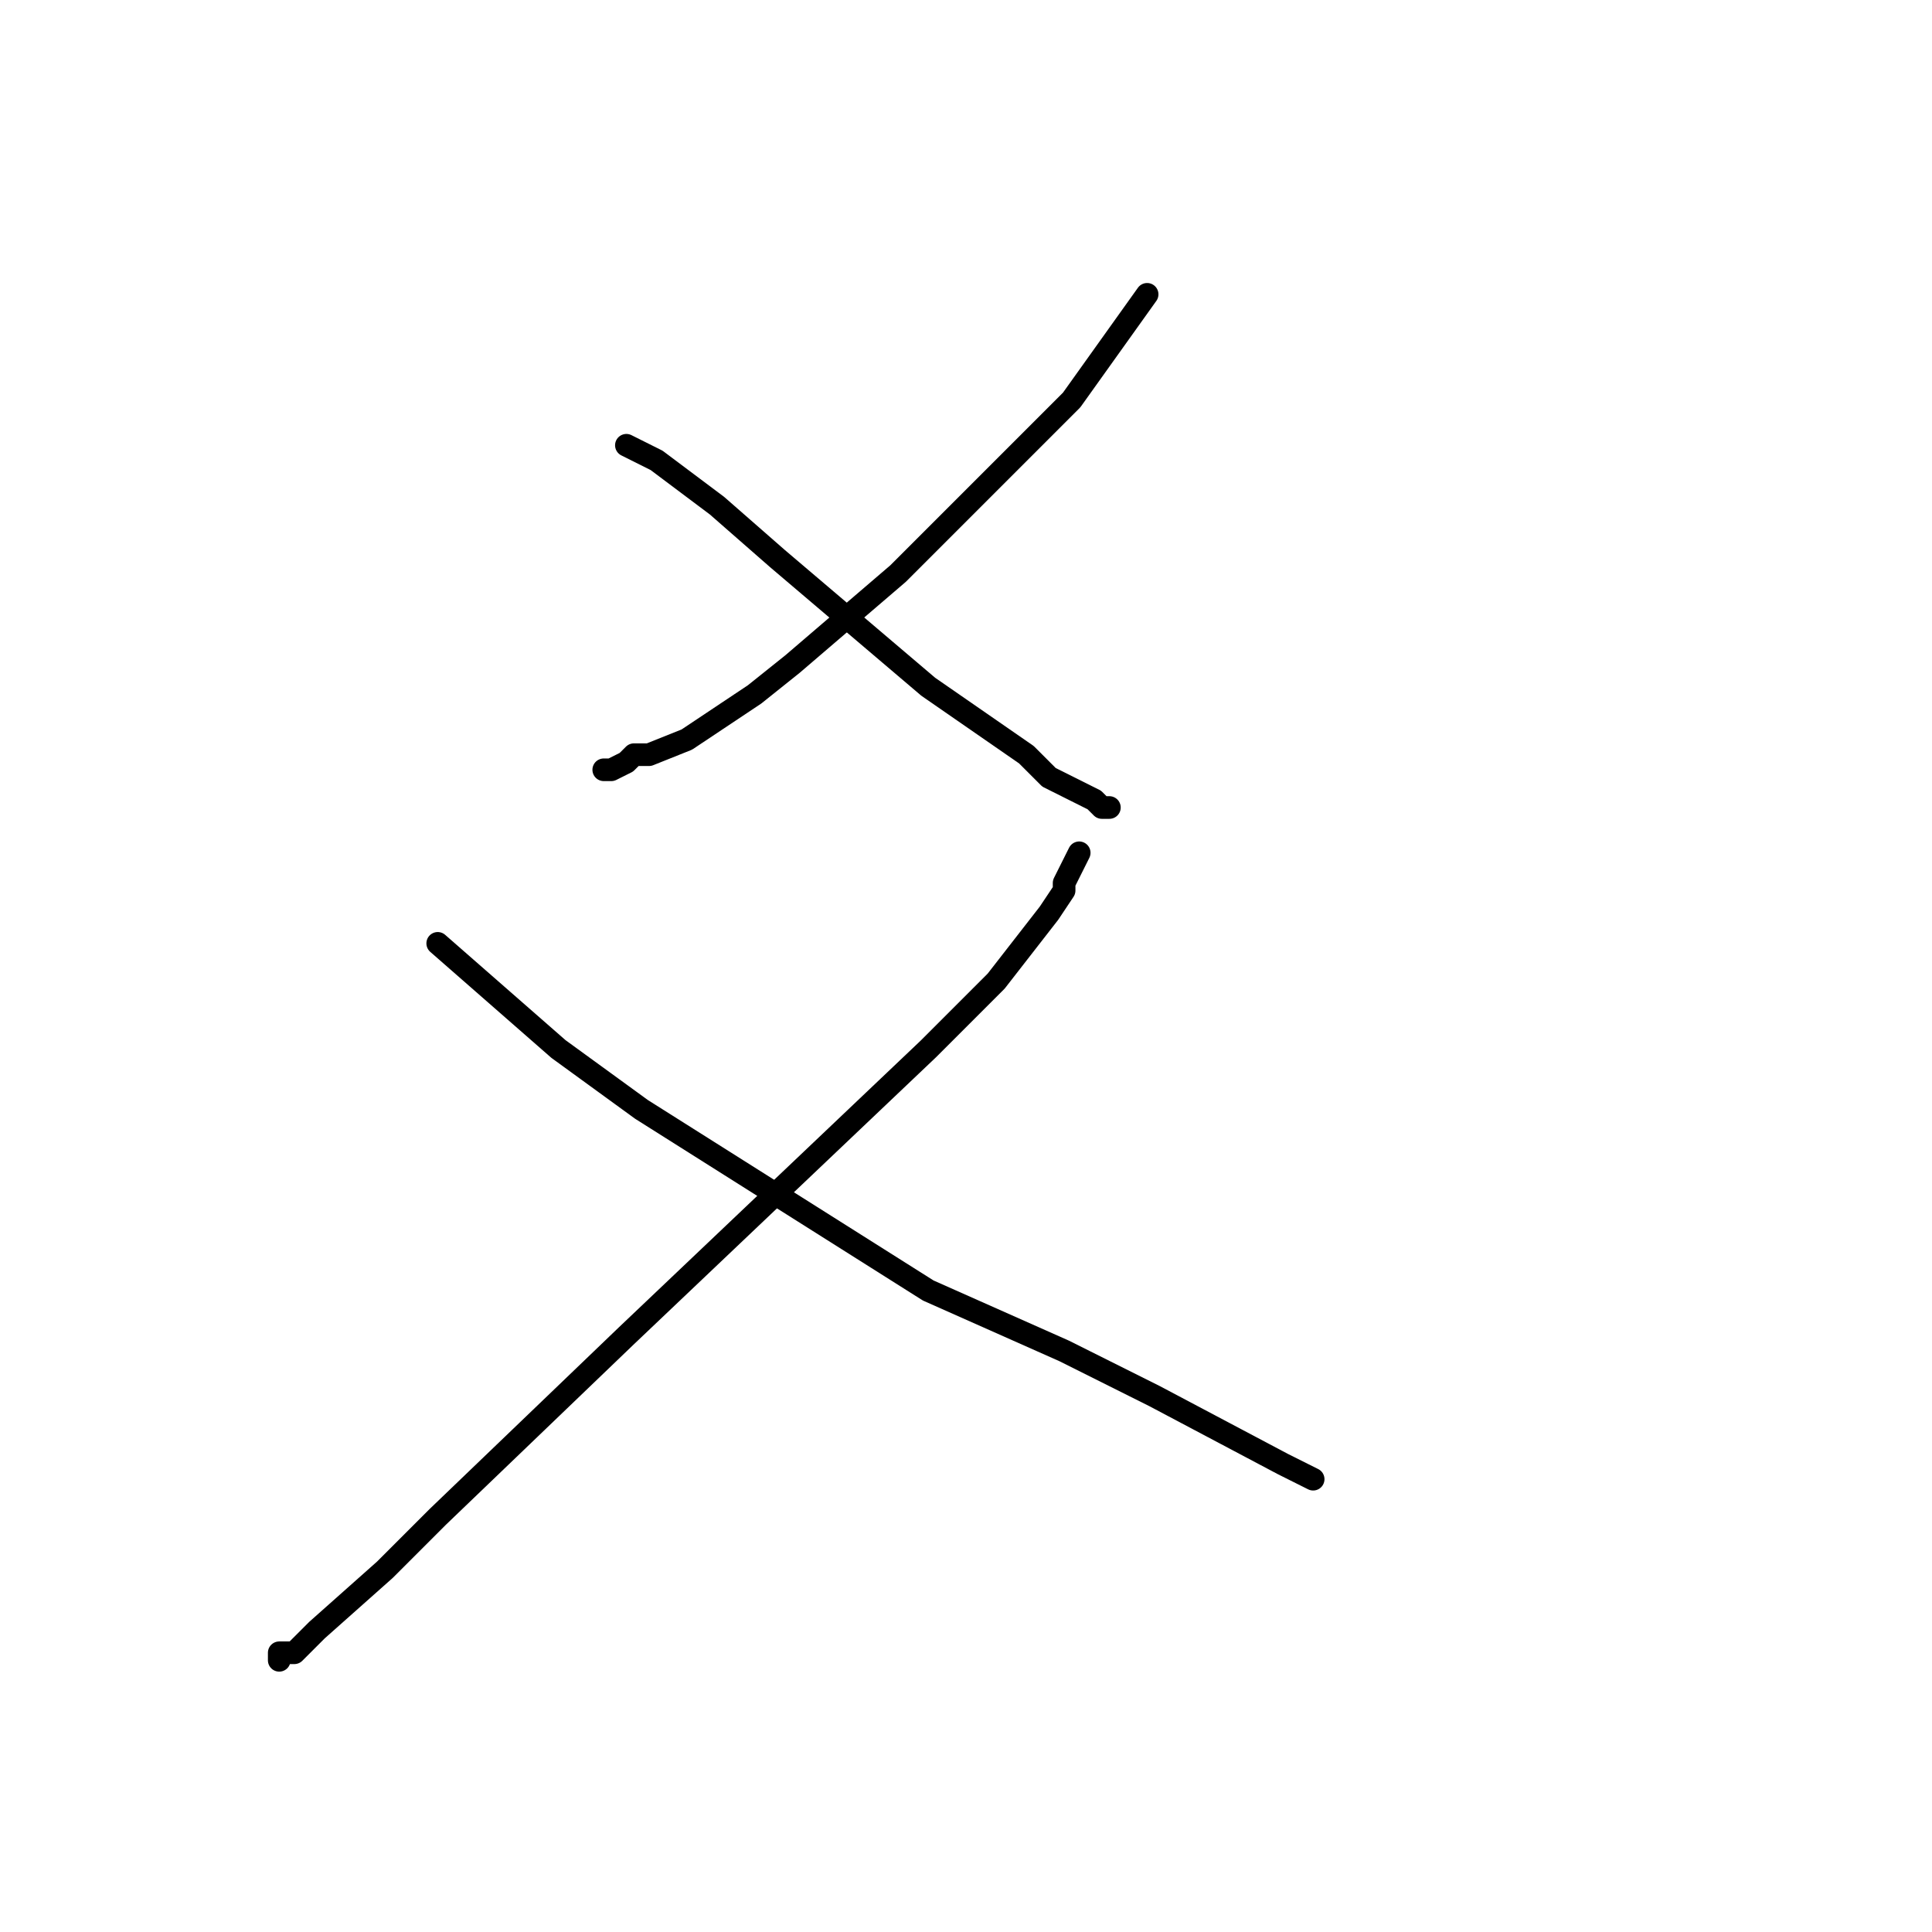 <?xml version="1.0" standalone="no"?>
    <svg width="256" height="256" xmlns="http://www.w3.org/2000/svg" version="1.1">
    <polyline stroke="black" stroke-width="3" stroke-linecap="round" fill="transparent" stroke-linejoin="round" points="152 39 147 46 142 53 135 60 119 76 105 88 100 92 91 98 86 100 84 100 83 101 81 102 80 102 80 102 " />
        <polyline stroke="black" stroke-width="3" stroke-linecap="round" fill="transparent" stroke-linejoin="round" points="83 59 85 60 87 61 95 67 103 74 123 91 136 100 139 103 143 105 145 106 146 107 147 107 147 107 " />
        <polyline stroke="black" stroke-width="3" stroke-linecap="round" fill="transparent" stroke-linejoin="round" points="143 113 142 115 141 117 141 118 139 121 132 130 123 139 83 177 58 201 51 208 42 216 39 219 38 219 37 219 37 220 37 220 " />
        <polyline stroke="black" stroke-width="3" stroke-linecap="round" fill="transparent" stroke-linejoin="round" points="58 125 66 132 74 139 85 147 123 171 141 179 153 185 170 194 174 196 174 196 " />
        </svg>